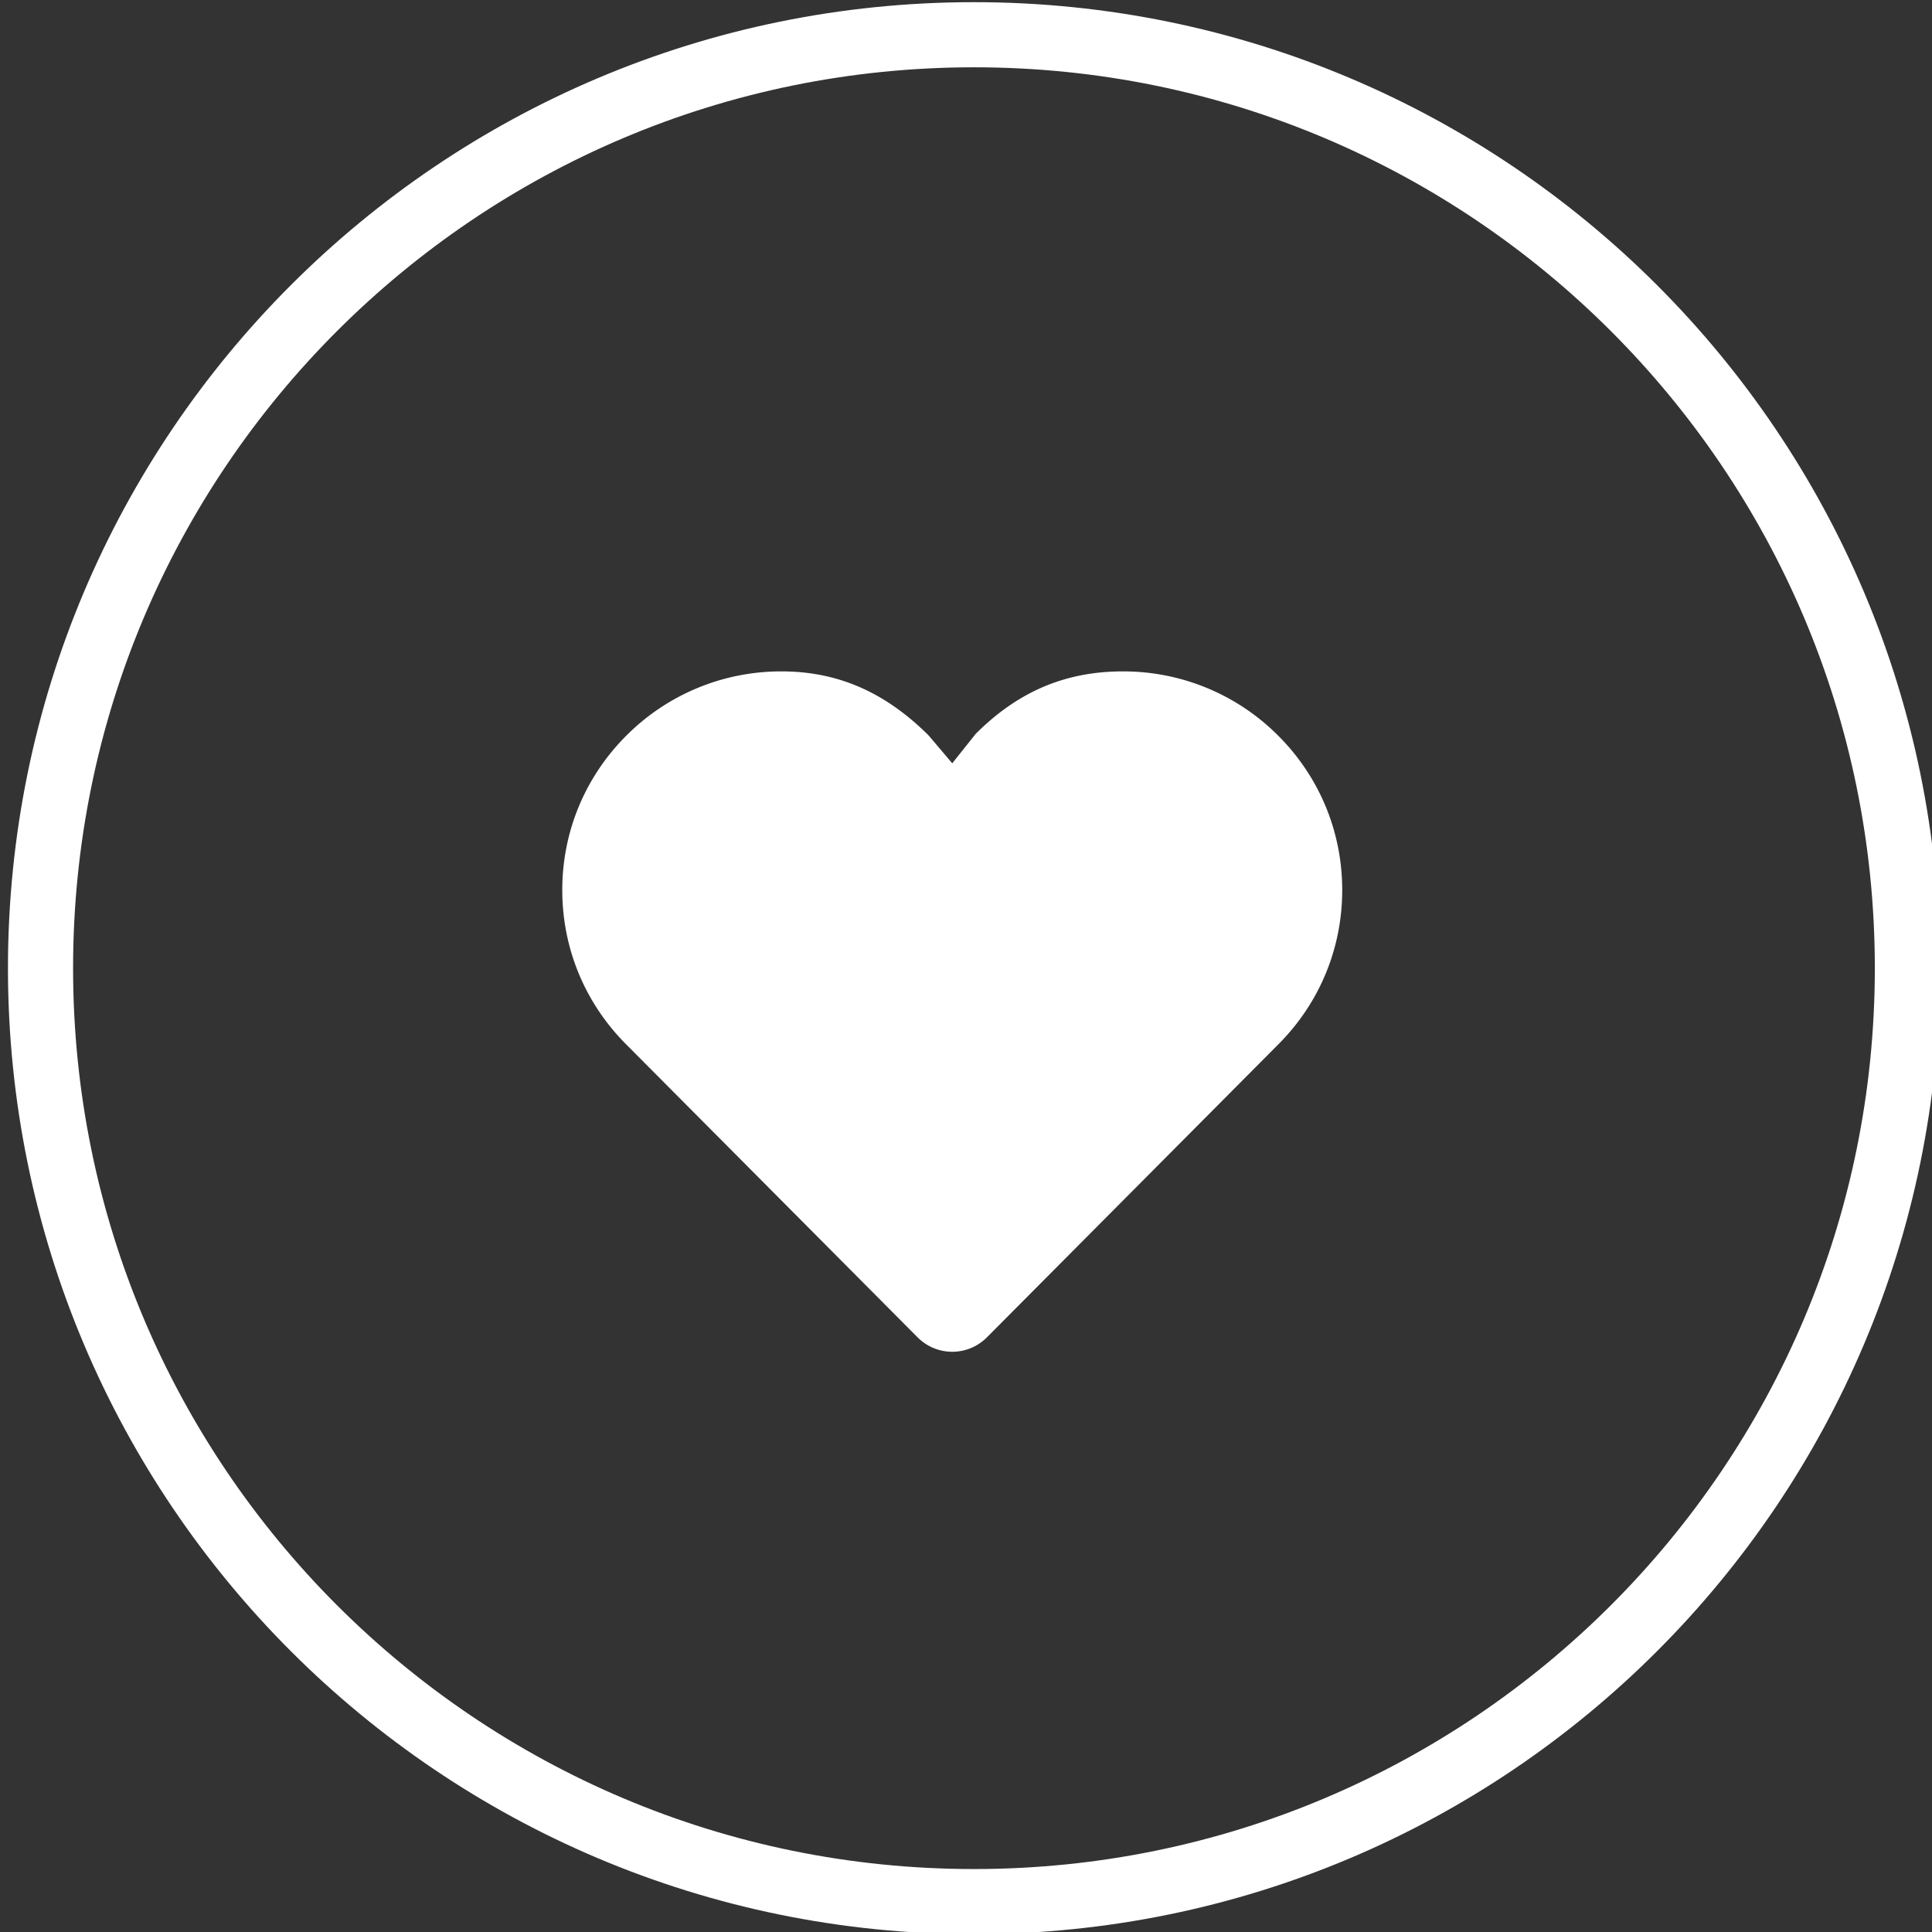 <svg xmlns="http://www.w3.org/2000/svg" width="178" height="178" viewBox="0 0 178 178"><rect x="0" y="0" width="178" height="178" fill="#333333" stroke="none"/><path d="M89.733 3.2c47.496 0 86 38.502 86 86 0 47.495-38.504 86-86 86s-86-38.505-86-86c0-47.498 38.504-86 86-86z" fill="none" stroke="#fff" stroke-width="6"/><path d="M103.452 61.857c-5.398 0-9.725 1.933-13.542 5.738l-.006.006-.002.002-2.169 2.722-2.169-2.559-.007-.007h-.001c-3.817-3.806-8.144-5.902-13.542-5.902a20.112 20.112 0 0 0-14.291 5.901c-3.816 3.806-5.919 8.865-5.919 14.247 0 5.38 2.1 10.436 5.913 14.242l26.827 26.97a4.501 4.501 0 0 0 6.378 0l26.825-26.969c3.814-3.805 5.915-8.863 5.915-14.242 0-5.382-2.102-10.442-5.919-14.248a20.113 20.113 0 0 0-14.29-5.9z" fill="#fff" fill-rule="evenodd"/></svg>